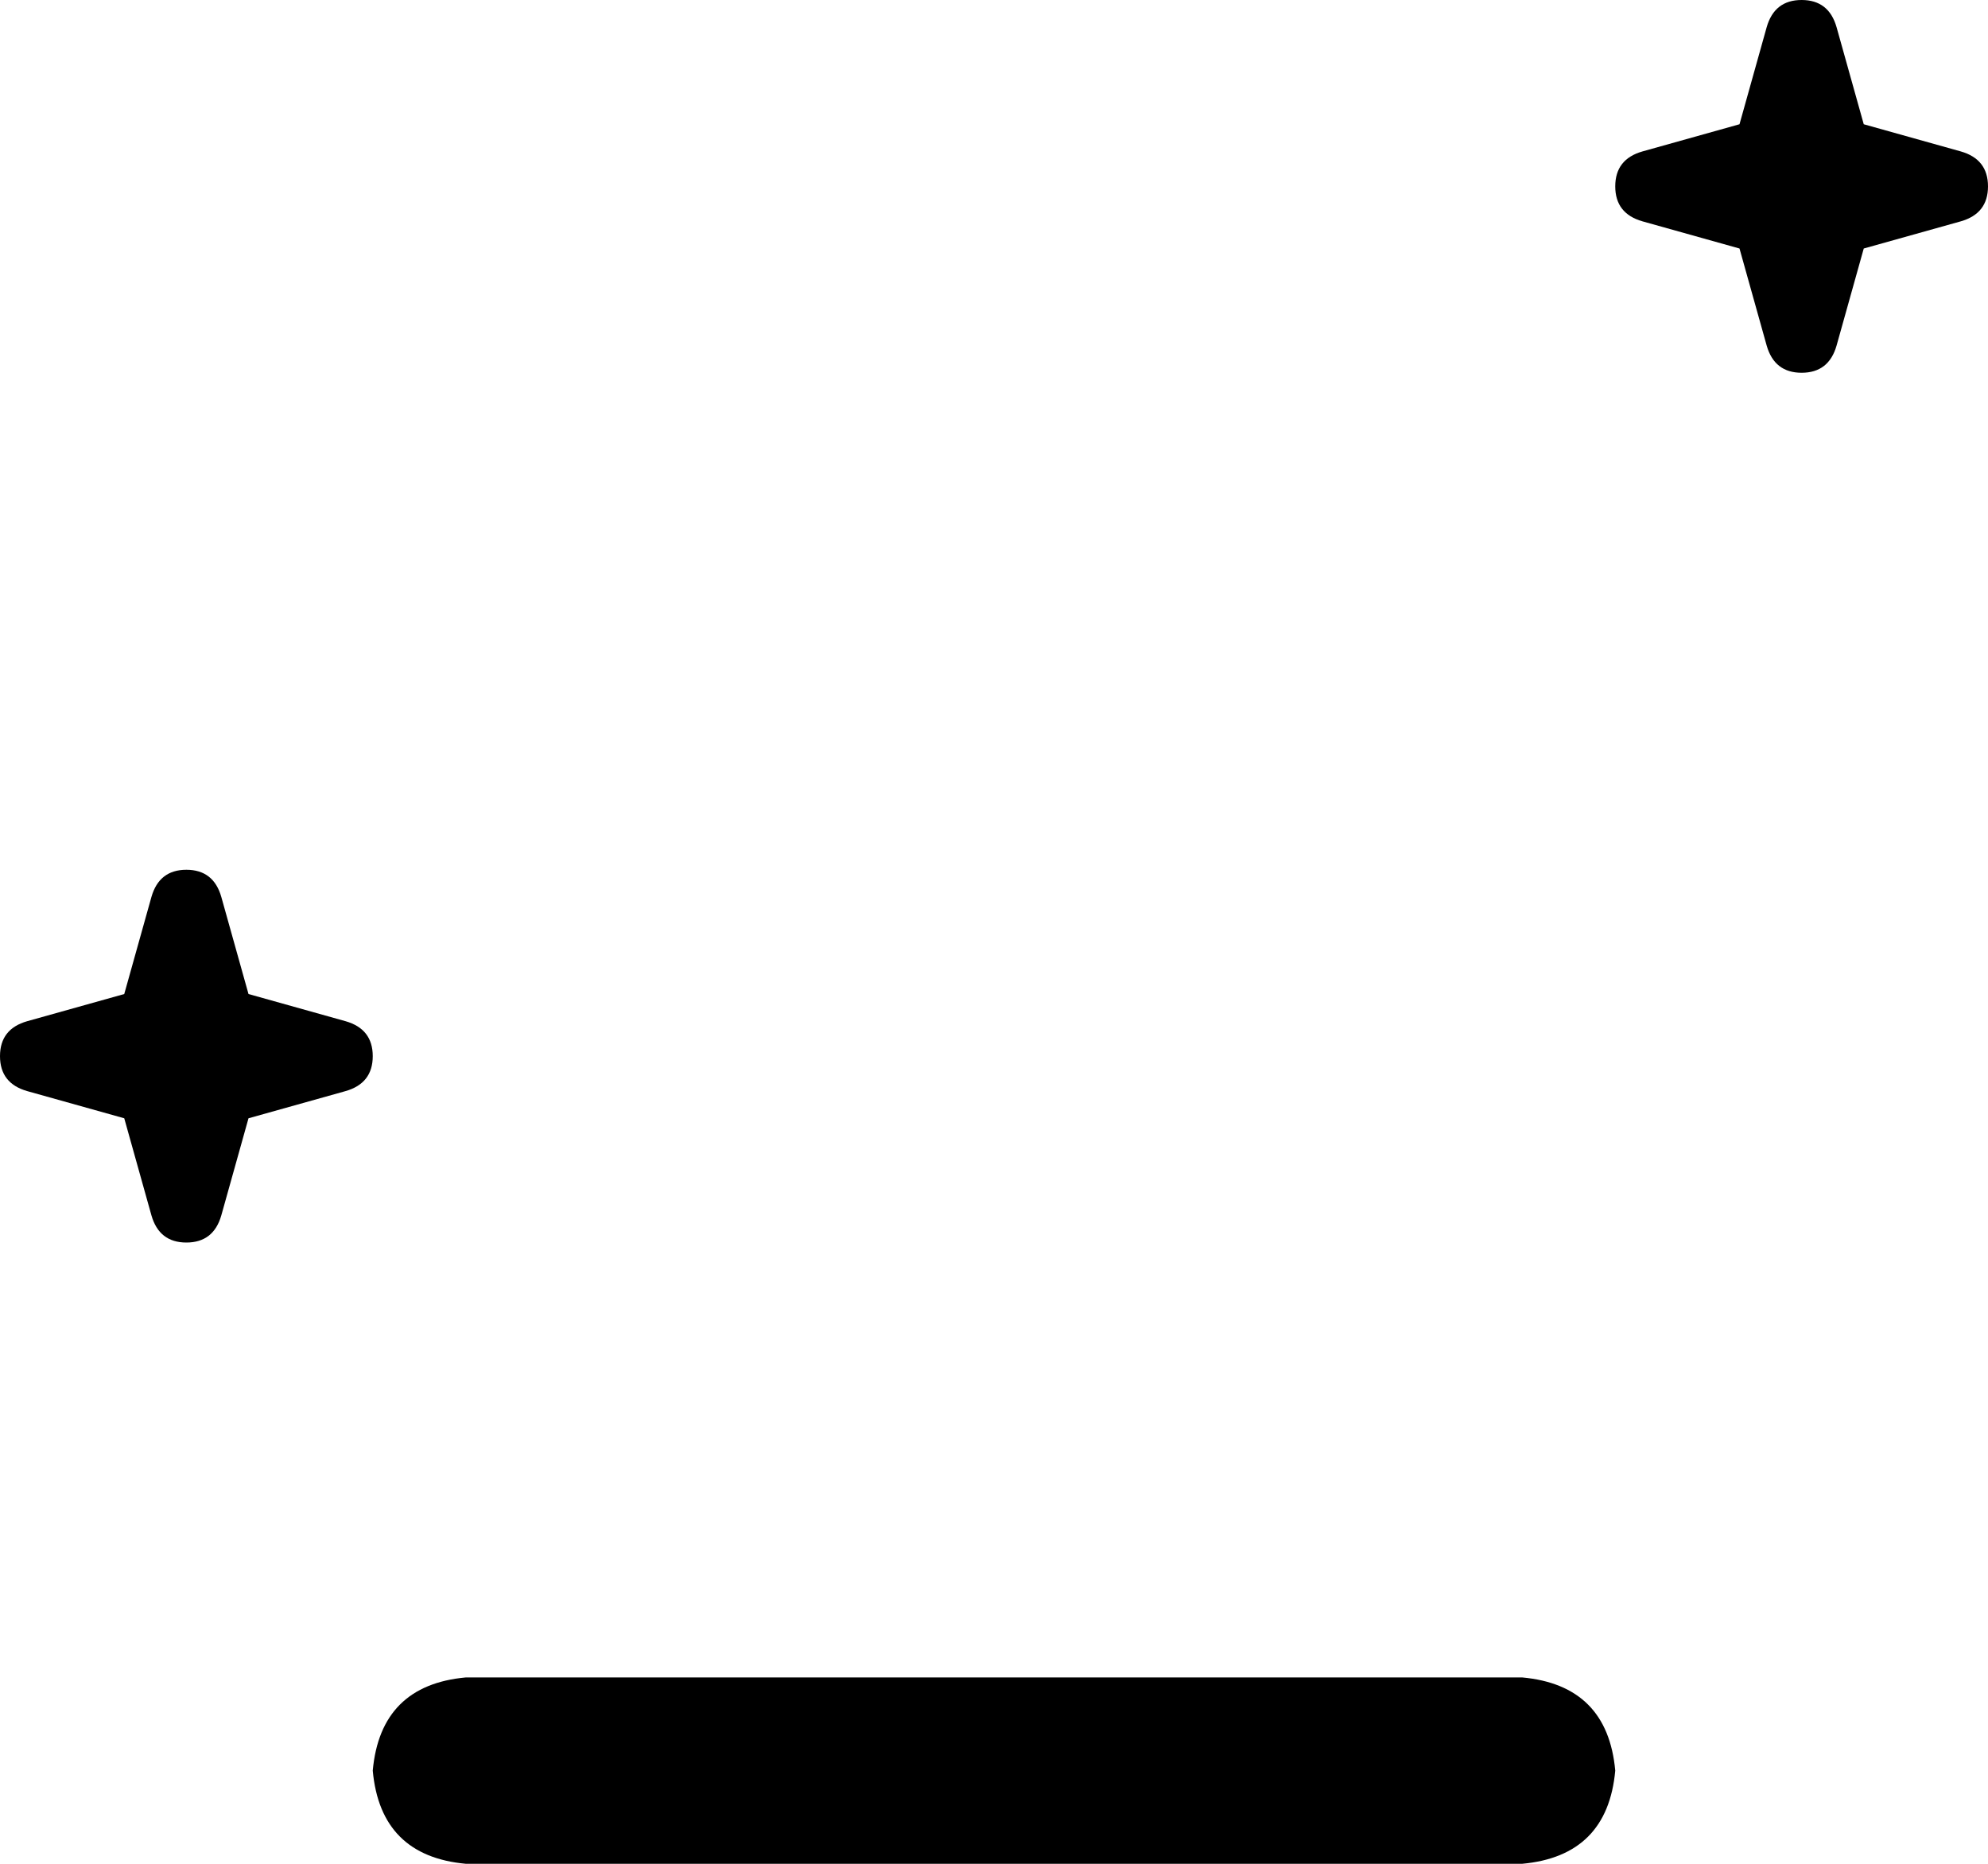 <svg xmlns="http://www.w3.org/2000/svg" viewBox="0 0 512 480">
  <path d="M 480 32 L 473 7 L 480 32 L 473 7 Q 471 0 464 0 Q 457 0 455 7 L 448 32 L 448 32 L 423 39 L 423 39 Q 416 41 416 48 Q 416 55 423 57 L 448 64 L 448 64 L 455 89 L 455 89 Q 457 96 464 96 Q 471 96 473 89 L 480 64 L 480 64 L 505 57 L 505 57 Q 512 55 512 48 Q 512 41 505 39 L 480 32 L 480 32 Z M 64 256 L 57 231 L 64 256 L 57 231 Q 55 224 48 224 Q 41 224 39 231 L 32 256 L 32 256 L 7 263 L 7 263 Q 0 265 0 272 Q 0 279 7 281 L 32 288 L 32 288 L 39 313 L 39 313 Q 41 320 48 320 Q 55 320 57 313 L 64 288 L 64 288 L 89 281 L 89 281 Q 96 279 96 272 Q 96 265 89 263 L 64 256 L 64 256 Z M 120 432 Q 98 434 96 456 Q 98 478 120 480 L 392 480 L 392 480 Q 414 478 416 456 Q 414 434 392 432 L 120 432 L 120 432 Z" />
</svg>